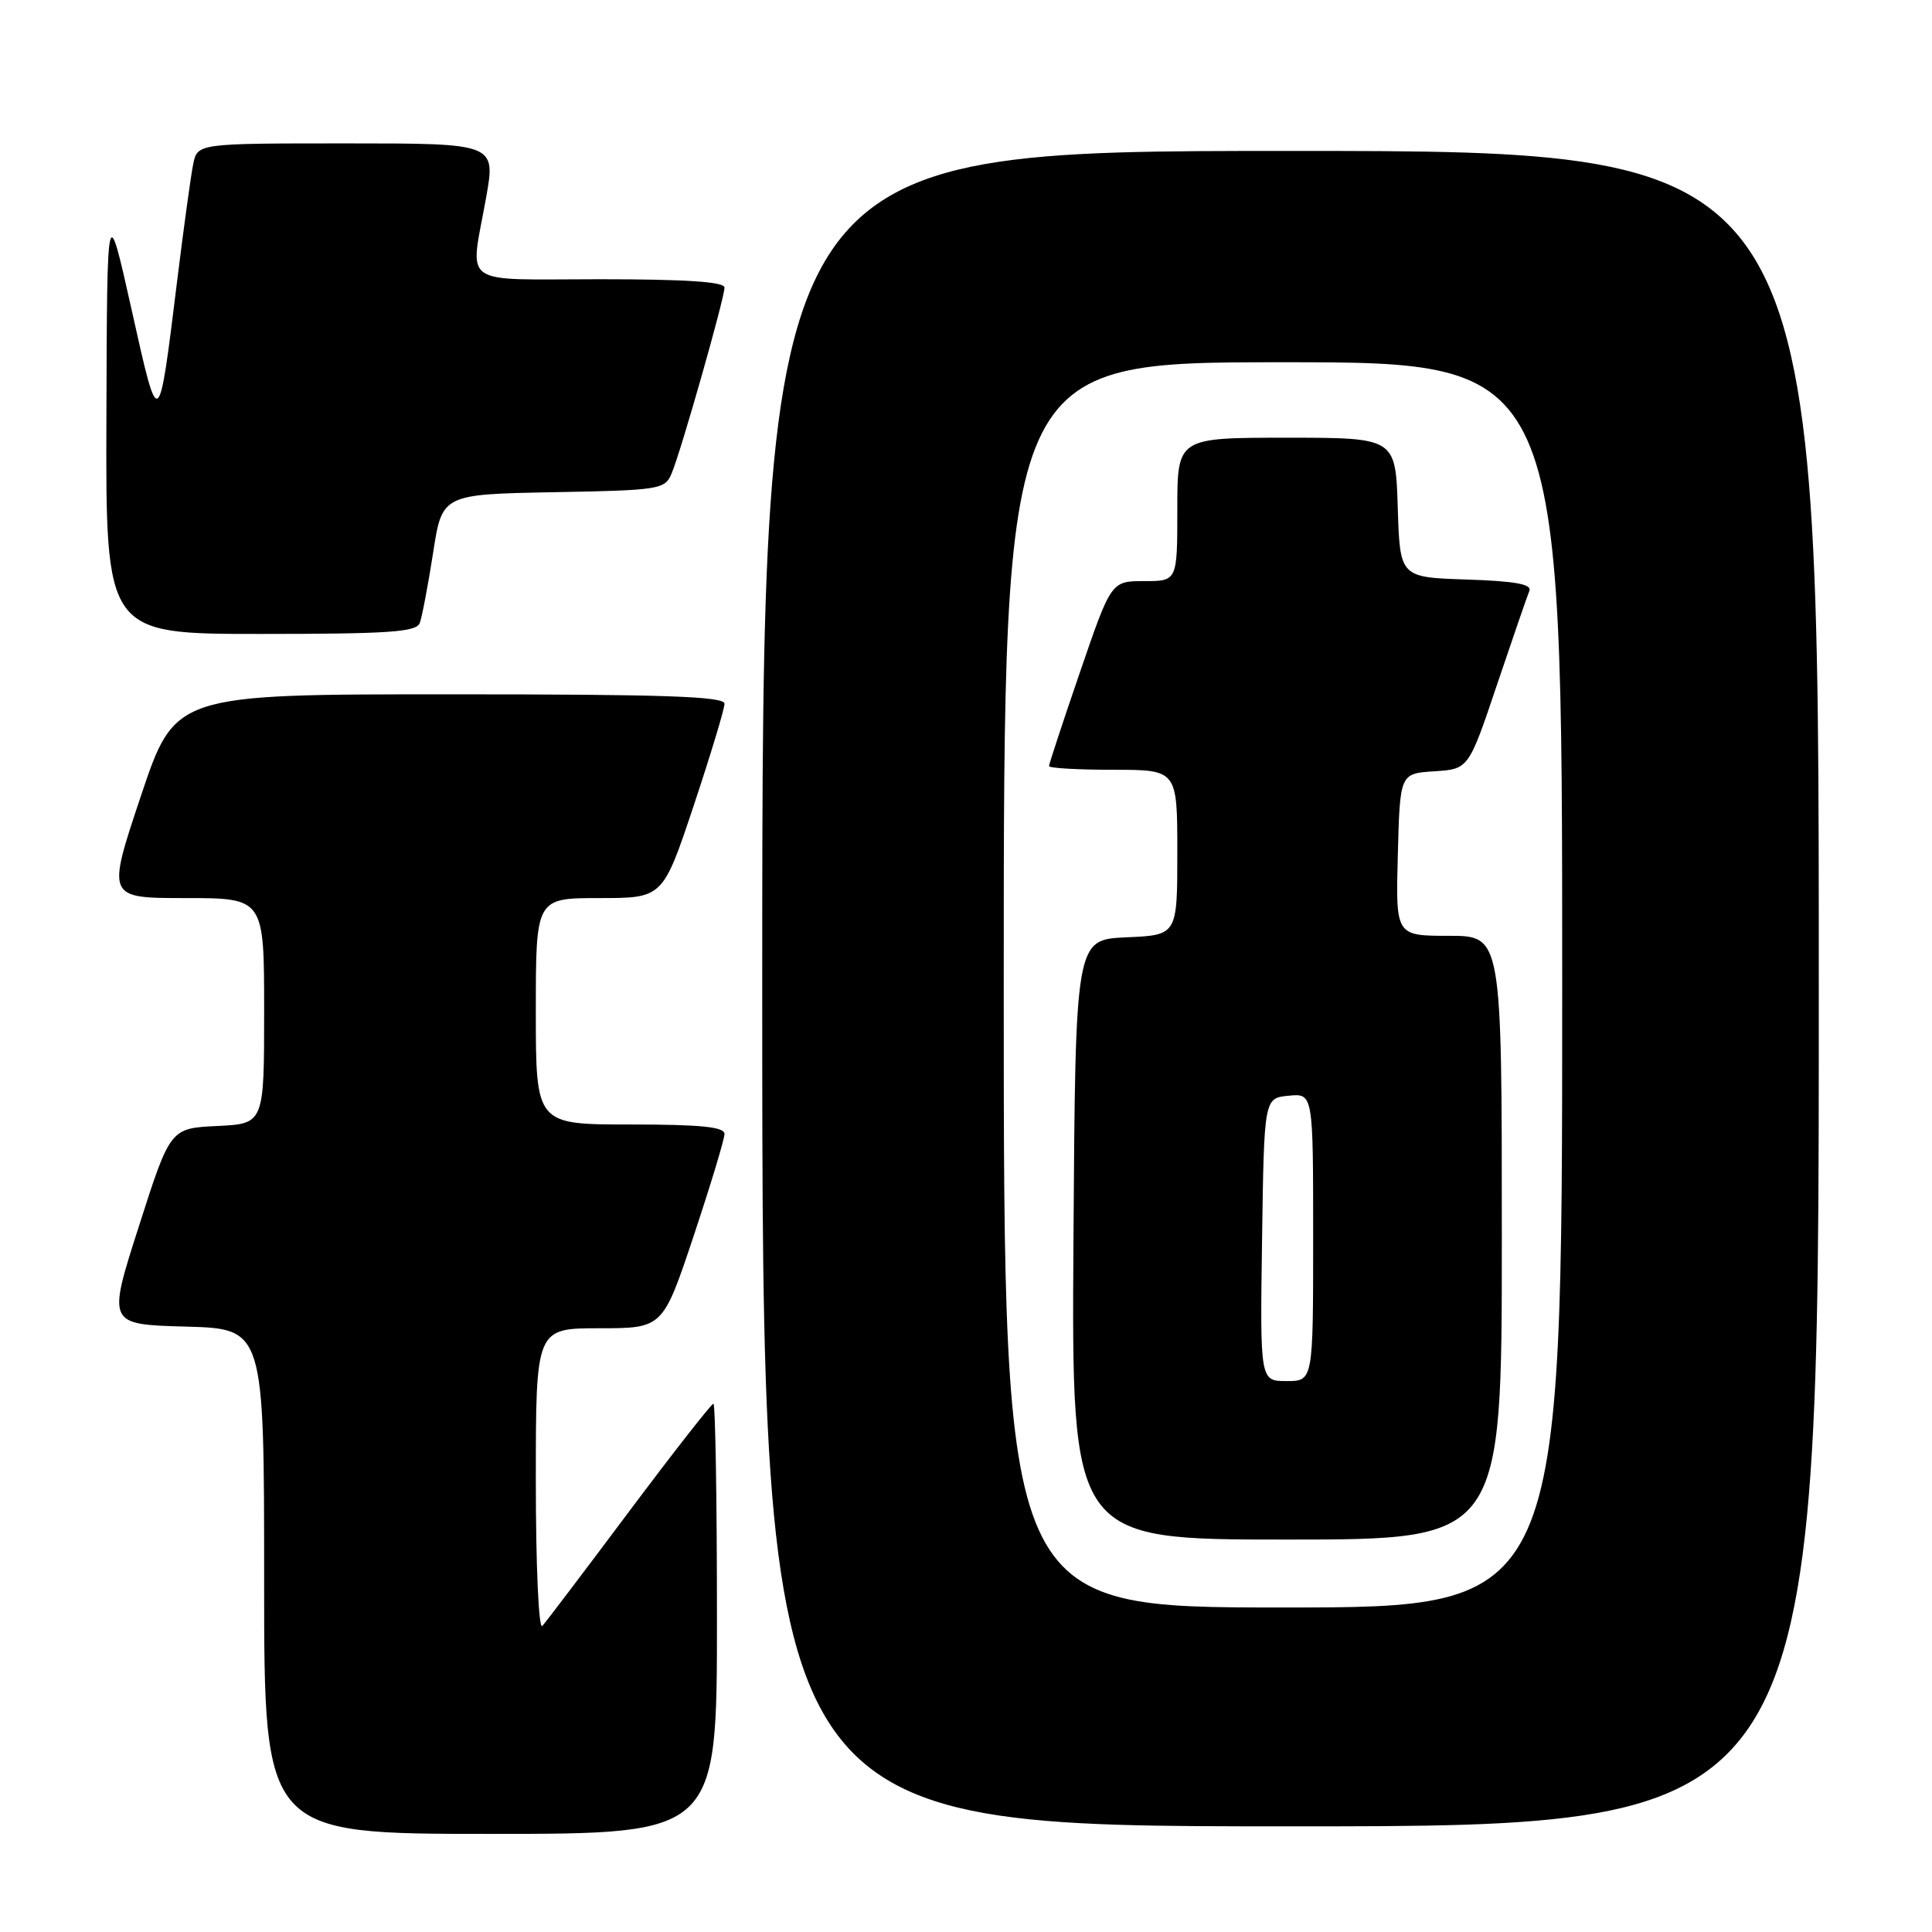 <?xml version="1.0" encoding="UTF-8" standalone="no"?>
<!DOCTYPE svg PUBLIC "-//W3C//DTD SVG 1.1//EN" "http://www.w3.org/Graphics/SVG/1.1/DTD/svg11.dtd" >
<svg xmlns="http://www.w3.org/2000/svg" xmlns:xlink="http://www.w3.org/1999/xlink" version="1.1" viewBox="0 0 256 256">
 <g >
 <path fill="currentColor"
d=" M 95.00 214.50 C 95.00 198.82 94.79 186.00 94.53 186.00 C 94.27 186.00 89.25 192.41 83.38 200.25 C 77.52 208.09 72.33 214.93 71.86 215.45 C 71.38 215.98 71.00 207.50 71.00 196.20 C 71.00 176.00 71.00 176.00 79.42 176.00 C 87.83 176.00 87.83 176.00 91.92 163.75 C 94.16 157.01 96.00 150.94 96.00 150.25 C 96.00 149.32 92.83 149.00 83.50 149.00 C 71.00 149.00 71.00 149.00 71.00 134.00 C 71.00 119.00 71.00 119.00 79.42 119.00 C 87.83 119.00 87.83 119.00 91.92 106.75 C 94.16 100.01 96.00 93.94 96.00 93.25 C 96.00 92.27 88.03 92.00 59.59 92.00 C 23.18 92.00 23.18 92.00 18.66 105.50 C 14.15 119.00 14.15 119.00 24.57 119.00 C 35.00 119.00 35.00 119.00 35.00 133.95 C 35.00 148.90 35.00 148.90 28.78 149.20 C 22.56 149.50 22.56 149.50 18.40 162.50 C 14.23 175.50 14.23 175.50 24.62 175.78 C 35.00 176.07 35.00 176.07 35.00 209.53 C 35.00 243.00 35.00 243.00 65.00 243.00 C 95.00 243.00 95.00 243.00 95.00 214.50 Z  M 241.00 131.00 C 241.00 20.00 241.00 20.00 171.00 20.00 C 101.00 20.00 101.00 20.00 101.00 131.00 C 101.00 242.00 101.00 242.00 171.00 242.00 C 241.00 242.00 241.00 242.00 241.00 131.00 Z  M 55.62 82.56 C 55.92 81.76 56.71 77.60 57.38 73.31 C 58.58 65.50 58.58 65.50 73.33 65.22 C 87.49 64.96 88.10 64.86 89.00 62.72 C 90.24 59.78 96.00 39.51 96.00 38.10 C 96.00 37.34 90.84 37.00 79.50 37.00 C 60.64 37.00 62.27 38.16 64.40 26.25 C 65.70 19.00 65.70 19.00 45.93 19.00 C 26.16 19.00 26.16 19.00 25.60 21.75 C 25.29 23.26 24.35 30.12 23.50 37.00 C 20.98 57.41 21.08 57.34 17.43 41.00 C 14.19 26.50 14.19 26.50 14.10 55.25 C 14.00 84.00 14.00 84.00 34.53 84.00 C 51.51 84.00 55.16 83.75 55.62 82.56 Z  M 133.00 130.50 C 133.00 48.00 133.00 48.00 170.00 48.00 C 207.00 48.00 207.00 48.00 207.00 130.50 C 207.00 213.00 207.00 213.00 170.00 213.00 C 133.00 213.00 133.00 213.00 133.00 130.50 Z  M 199.00 164.00 C 199.00 124.00 199.00 124.00 191.97 124.00 C 184.93 124.00 184.93 124.00 185.22 113.25 C 185.50 102.50 185.50 102.50 190.05 102.20 C 194.60 101.91 194.60 101.91 198.37 90.70 C 200.45 84.54 202.37 78.96 202.65 78.29 C 203.01 77.41 200.74 77.00 194.32 76.79 C 185.50 76.50 185.50 76.50 185.21 67.25 C 184.92 58.00 184.92 58.00 170.46 58.00 C 156.00 58.00 156.00 58.00 156.00 67.50 C 156.00 77.00 156.00 77.00 151.62 77.00 C 147.24 77.00 147.24 77.00 143.12 89.01 C 140.85 95.62 139.00 101.24 139.00 101.51 C 139.00 101.78 142.82 102.00 147.50 102.00 C 156.00 102.00 156.00 102.00 156.00 112.95 C 156.00 123.91 156.00 123.91 149.25 124.20 C 142.50 124.50 142.50 124.50 142.24 164.25 C 141.98 204.00 141.98 204.00 170.49 204.00 C 199.00 204.00 199.00 204.00 199.00 164.00 Z  M 167.23 164.25 C 167.50 145.50 167.50 145.50 170.75 145.19 C 174.00 144.87 174.00 144.87 174.00 163.94 C 174.00 183.00 174.00 183.00 170.48 183.00 C 166.96 183.00 166.96 183.00 167.23 164.25 Z "/>
</g>
</svg>